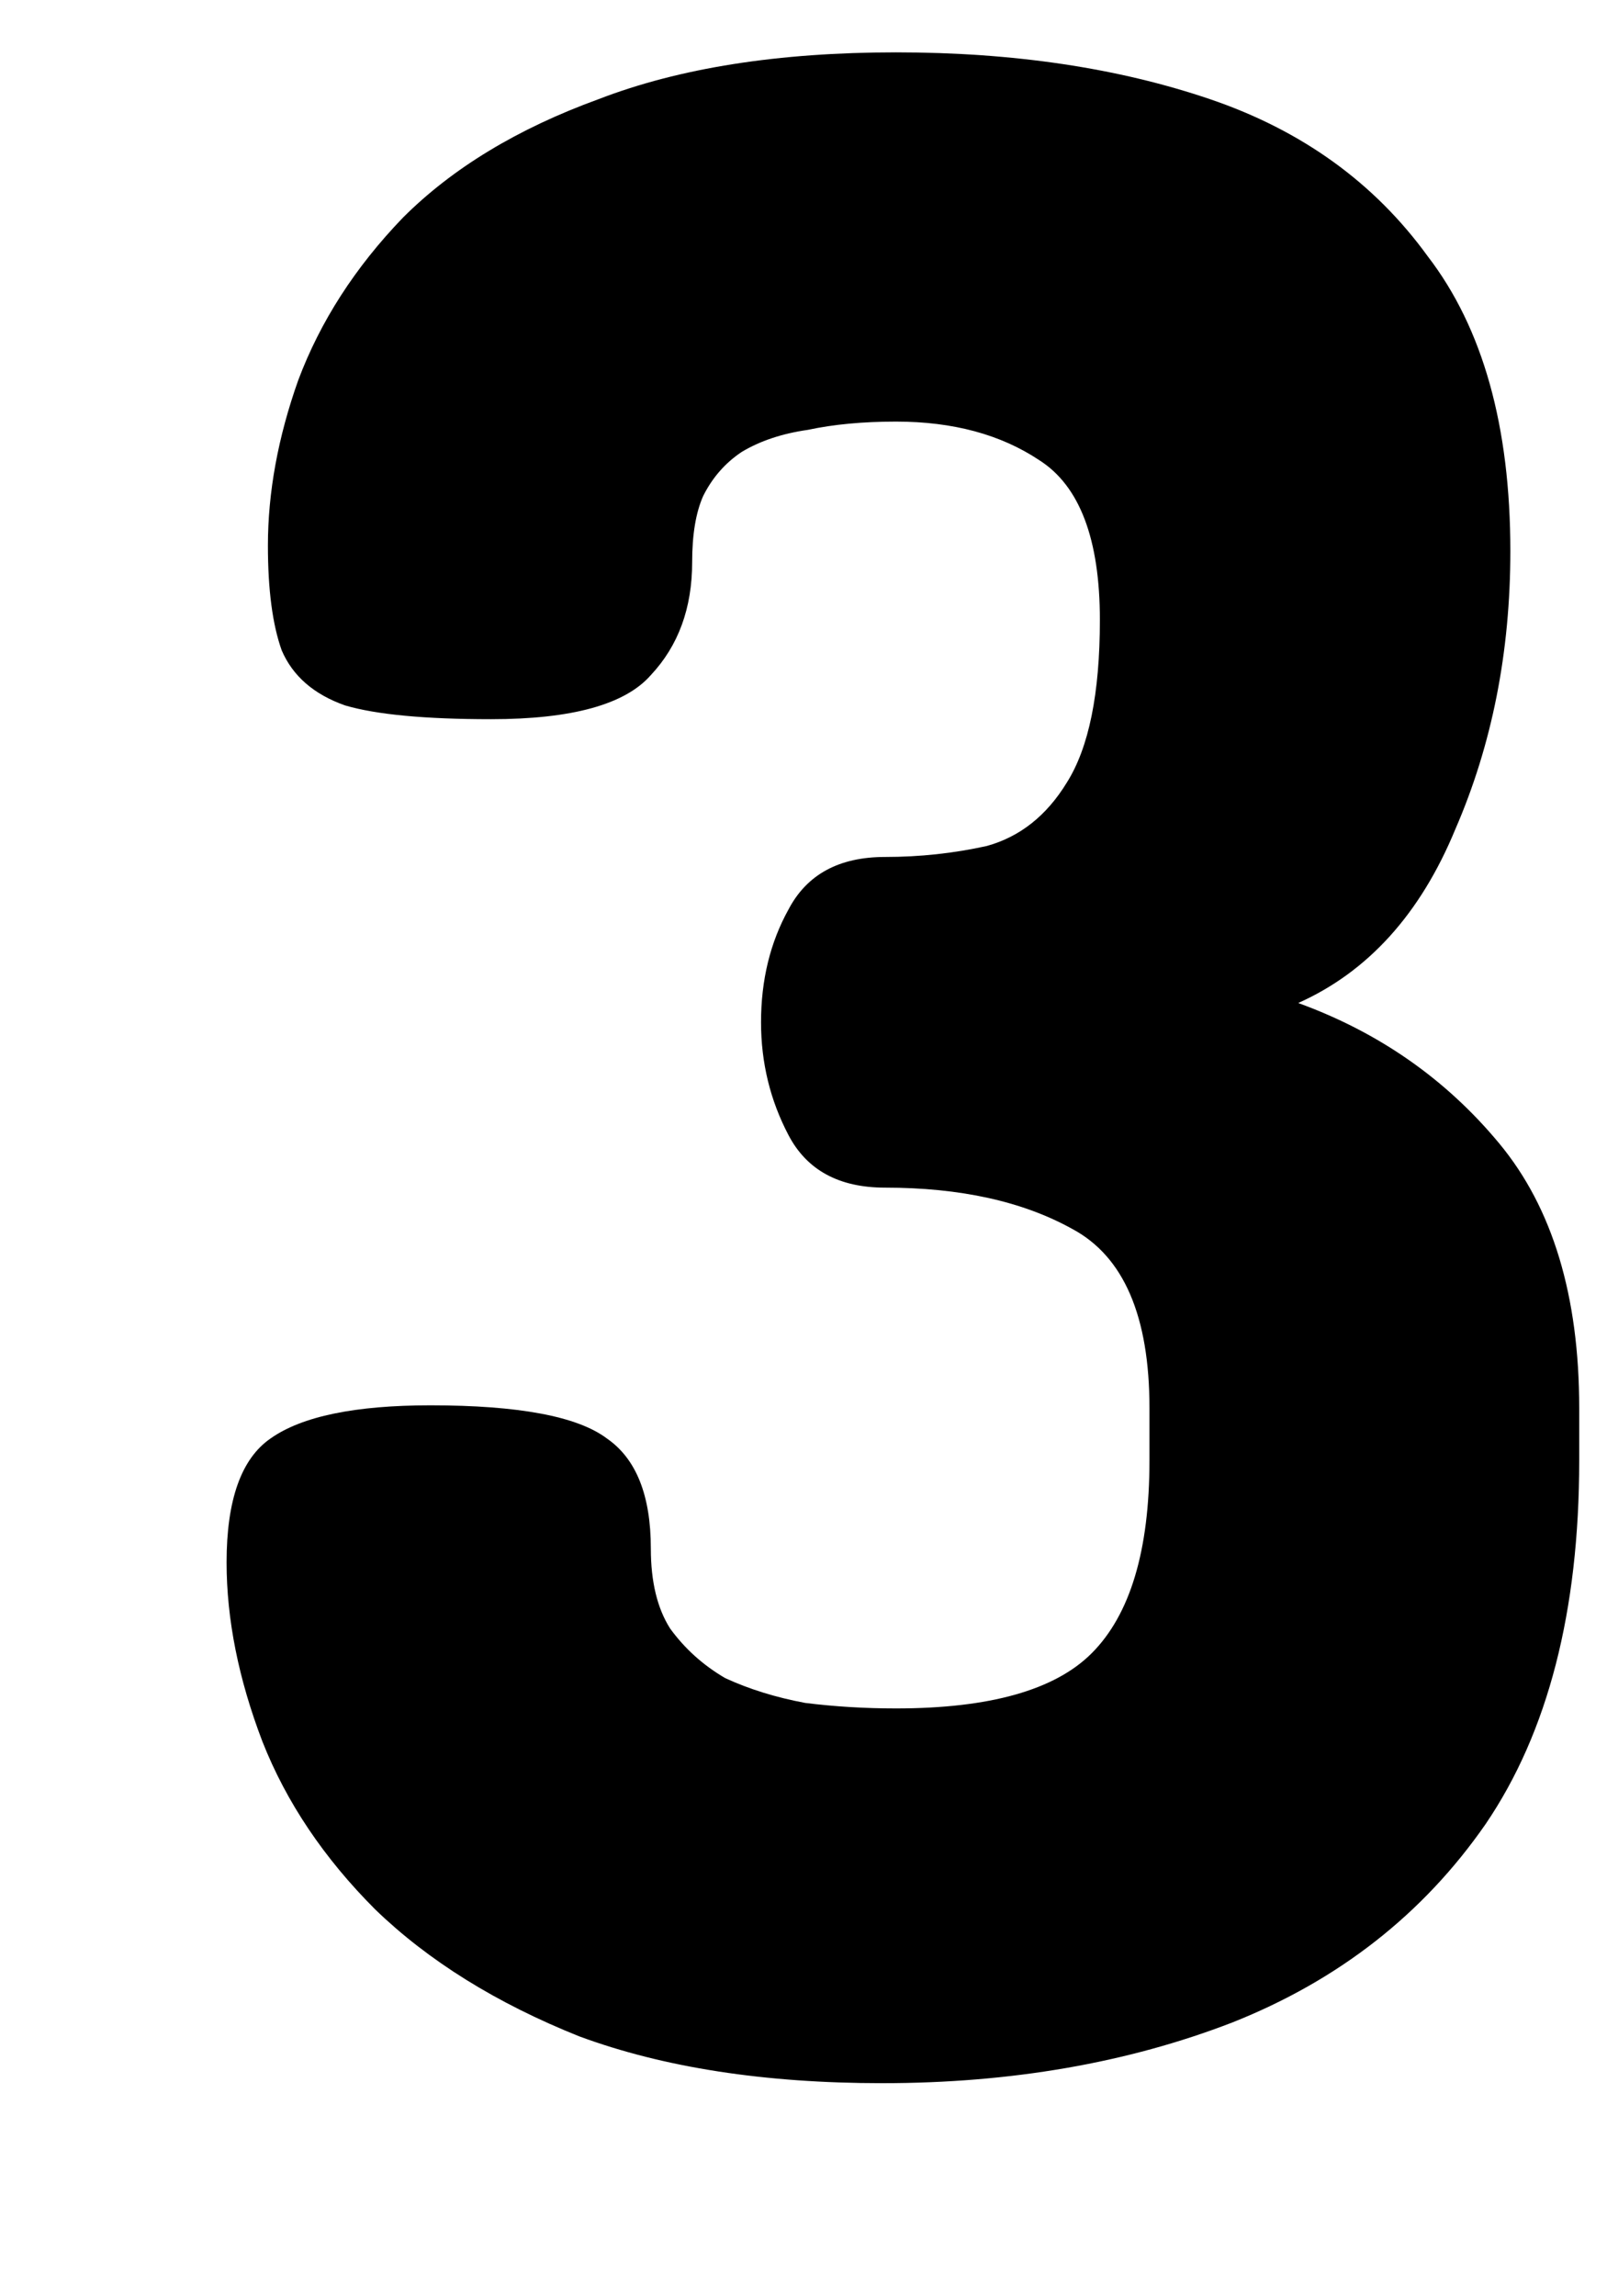 <svg width="7" height="10" viewBox="0 0 7 10" fill="none" xmlns="http://www.w3.org/2000/svg">
<path d="M3.843 9.072C3.331 9.072 2.891 9.004 2.523 8.868C2.163 8.724 1.867 8.54 1.635 8.316C1.411 8.092 1.247 7.848 1.143 7.584C1.039 7.312 0.987 7.052 0.987 6.804C0.987 6.532 1.051 6.352 1.179 6.264C1.315 6.168 1.547 6.12 1.875 6.12C2.259 6.12 2.515 6.168 2.643 6.264C2.771 6.352 2.835 6.512 2.835 6.744C2.835 6.888 2.863 7.004 2.919 7.092C2.983 7.18 3.063 7.252 3.159 7.308C3.263 7.356 3.379 7.392 3.507 7.416C3.635 7.432 3.767 7.44 3.903 7.44C4.311 7.44 4.595 7.36 4.755 7.2C4.923 7.032 5.007 6.752 5.007 6.36V6.132C5.007 5.732 4.895 5.472 4.671 5.352C4.455 5.232 4.183 5.172 3.855 5.172C3.655 5.172 3.515 5.096 3.435 4.944C3.355 4.792 3.315 4.628 3.315 4.452C3.315 4.268 3.355 4.104 3.435 3.96C3.515 3.808 3.655 3.732 3.855 3.732C4.007 3.732 4.155 3.716 4.299 3.684C4.443 3.644 4.559 3.552 4.647 3.408C4.743 3.256 4.791 3.02 4.791 2.7C4.791 2.348 4.703 2.116 4.527 2.004C4.359 1.892 4.151 1.836 3.903 1.836C3.759 1.836 3.631 1.848 3.519 1.872C3.407 1.888 3.311 1.92 3.231 1.968C3.159 2.016 3.103 2.08 3.063 2.16C3.031 2.232 3.015 2.328 3.015 2.448C3.015 2.648 2.955 2.812 2.835 2.94C2.723 3.068 2.491 3.132 2.139 3.132C1.851 3.132 1.639 3.112 1.503 3.072C1.367 3.024 1.275 2.944 1.227 2.832C1.187 2.72 1.167 2.568 1.167 2.376C1.167 2.144 1.211 1.904 1.299 1.656C1.395 1.4 1.547 1.164 1.755 0.948C1.971 0.732 2.255 0.56 2.607 0.432C2.959 0.296 3.391 0.228 3.903 0.228C4.415 0.228 4.871 0.296 5.271 0.432C5.671 0.568 5.987 0.796 6.219 1.116C6.459 1.428 6.579 1.856 6.579 2.4C6.579 2.84 6.499 3.244 6.339 3.612C6.187 3.98 5.959 4.232 5.655 4.368C6.007 4.496 6.299 4.7 6.531 4.98C6.763 5.26 6.879 5.644 6.879 6.132V6.36C6.879 7.016 6.743 7.544 6.471 7.944C6.199 8.336 5.831 8.624 5.367 8.808C4.911 8.984 4.403 9.072 3.843 9.072Z" fill="black"/>
</svg>
